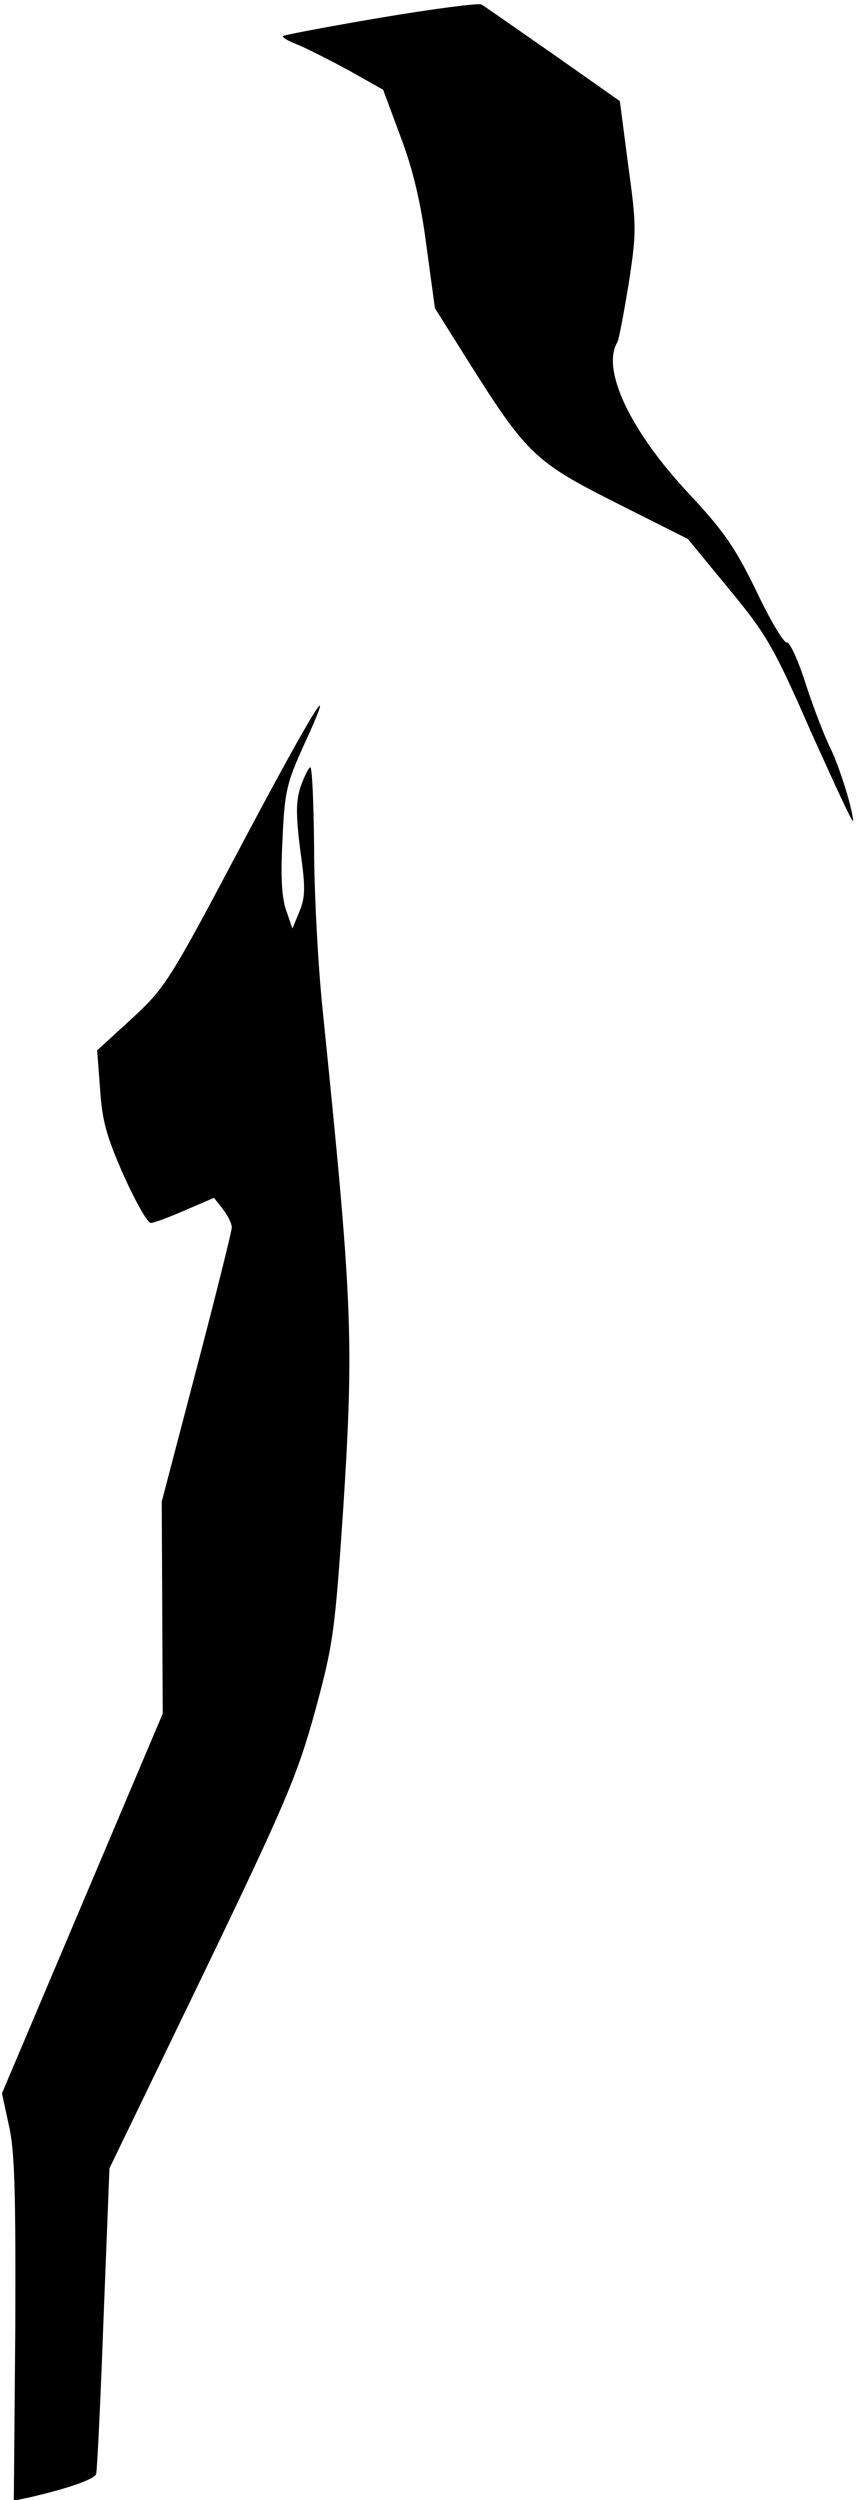 <?xml version="1.0" standalone="no"?>
<!DOCTYPE svg PUBLIC "-//W3C//DTD SVG 20010904//EN"
 "http://www.w3.org/TR/2001/REC-SVG-20010904/DTD/svg10.dtd">
<svg version="1.0" xmlns="http://www.w3.org/2000/svg"
 width="174pt" height="507pt" viewBox="0 0 174 507"
 preserveAspectRatio="xMidYMid meet">
<g transform="translate(0,507) scale(0.1,-0.1)"
fill="#000000" stroke="none">
<path fill="#000000" stroke="none" d="M771 5034 c-106 -18 -195 -35 -197 -37
-3 -2 10 -10 28 -17 18 -7 65 -31 104 -52 l71 -40 36 -97 c25 -66 41 -135 52
-221 l17 -125 66 -105 c120 -191 137 -207 302 -290 l145 -73 83 -101 c76 -92
91 -117 167 -291 47 -104 84 -185 85 -180 0 22 -28 112 -47 150 -11 22 -33 79
-49 128 -15 48 -33 86 -38 84 -6 -2 -34 45 -62 104 -43 89 -67 123 -137 198
-119 127 -178 252 -145 307 3 5 13 58 23 119 16 104 16 116 -1 240 l-17 130
-135 95 c-75 52 -140 98 -146 101 -6 3 -98 -9 -205 -27z"/>
<path fill="#000000" stroke="none" d="M491 3359 c-147 -278 -156 -292 -223
-354 l-71 -65 6 -79 c4 -63 13 -96 48 -175 24 -53 48 -96 55 -96 6 0 38 12 70
26 l58 25 18 -23 c10 -13 18 -29 18 -37 0 -8 -32 -136 -71 -285 l-71 -271 1
-215 1 -215 -163 -385 -163 -385 14 -65 c12 -51 14 -138 13 -413 l-3 -348 29
6 c79 18 134 37 138 48 2 7 9 149 15 316 l12 304 189 391 c169 351 192 406
228 536 37 137 40 159 57 410 22 344 19 418 -42 1015 -9 88 -17 235 -17 327
-1 92 -4 165 -8 162 -4 -2 -13 -21 -20 -41 -9 -29 -9 -56 0 -128 11 -76 10
-95 -2 -124 l-14 -34 -13 38 c-9 26 -11 72 -7 144 4 95 9 114 41 185 76 165
25 84 -123 -195z"/>
</g>
</svg>
